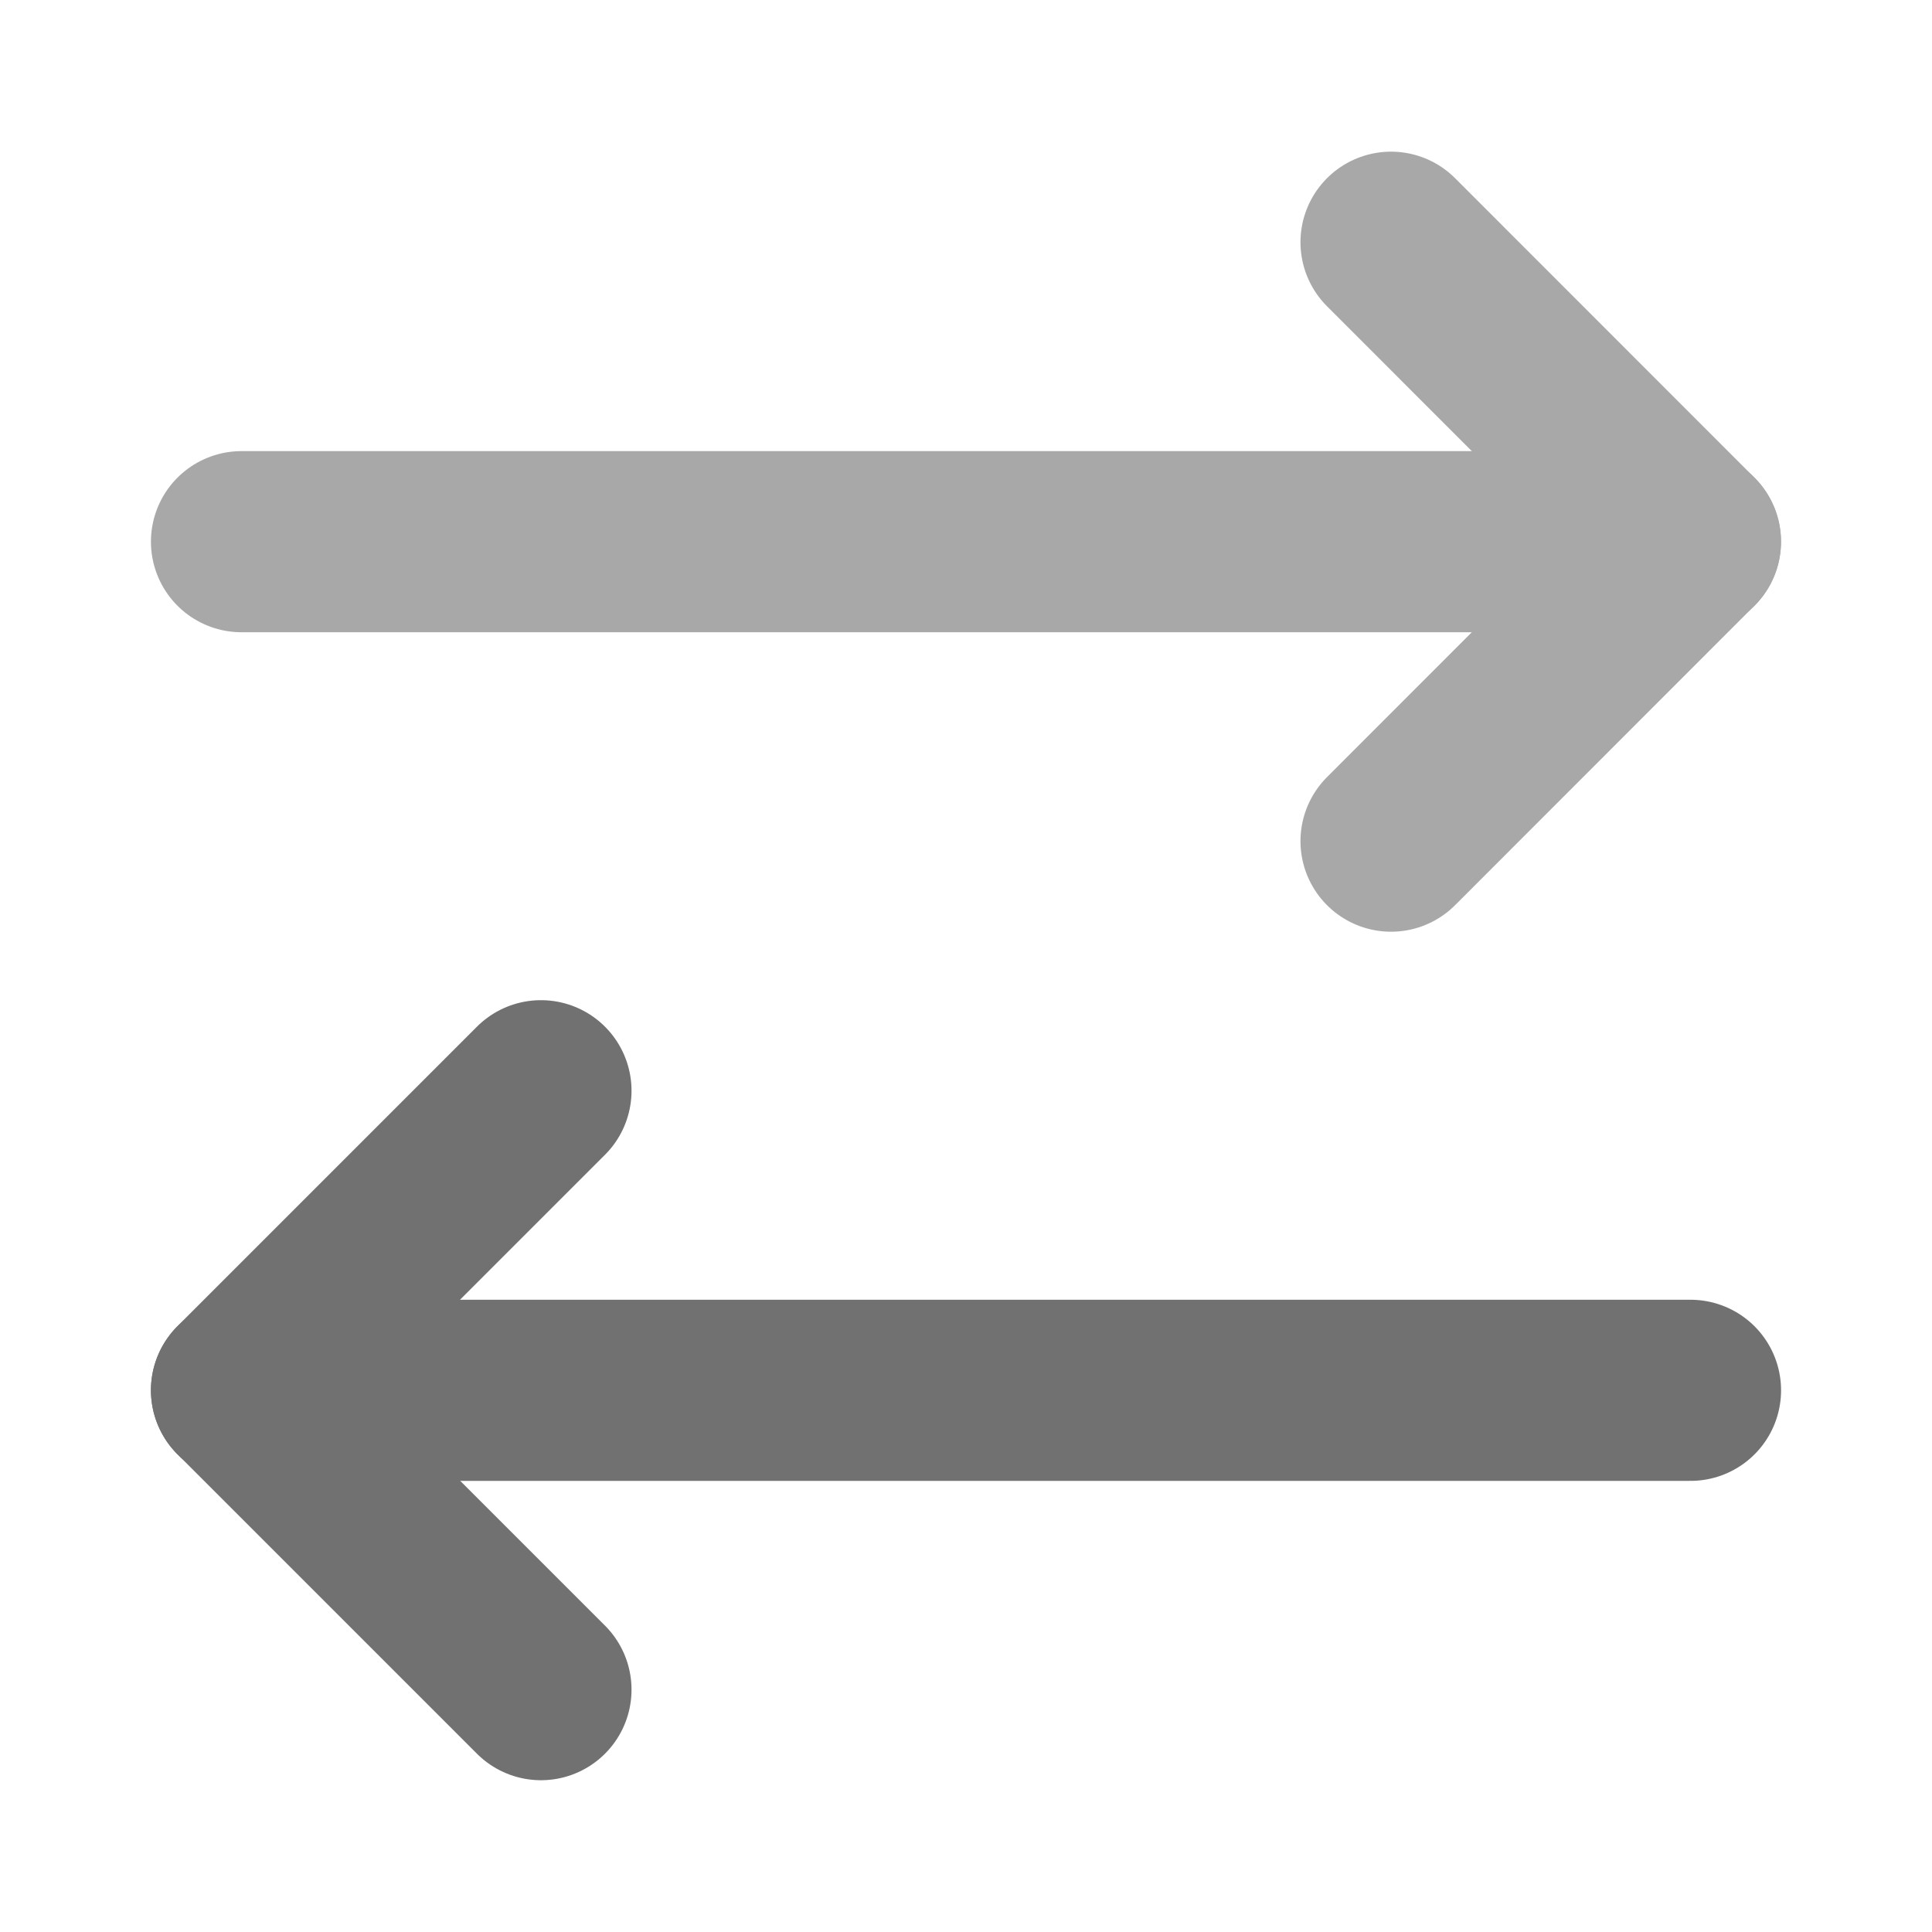 <svg width="16" height="16" viewBox="0 0 16 16" fill="none" xmlns="http://www.w3.org/2000/svg">
<path d="M11.52 6.966L13.999 4.486L11.52 2.006" stroke="#A8A8A8" stroke-width="1.5" stroke-linecap="round" stroke-linejoin="round"/>
<path d="M2 4.486H14" stroke="#A8A8A8" stroke-width="1.5" stroke-linecap="round" stroke-linejoin="round"/>
<path d="M4.48 9.033L2 11.513L4.48 13.993" stroke="#717171" stroke-width="1.5" stroke-linecap="round" stroke-linejoin="round"/>
<path d="M14 11.514H2" stroke="#717171" stroke-width="1.5" stroke-linecap="round" stroke-linejoin="round"/>
</svg>
